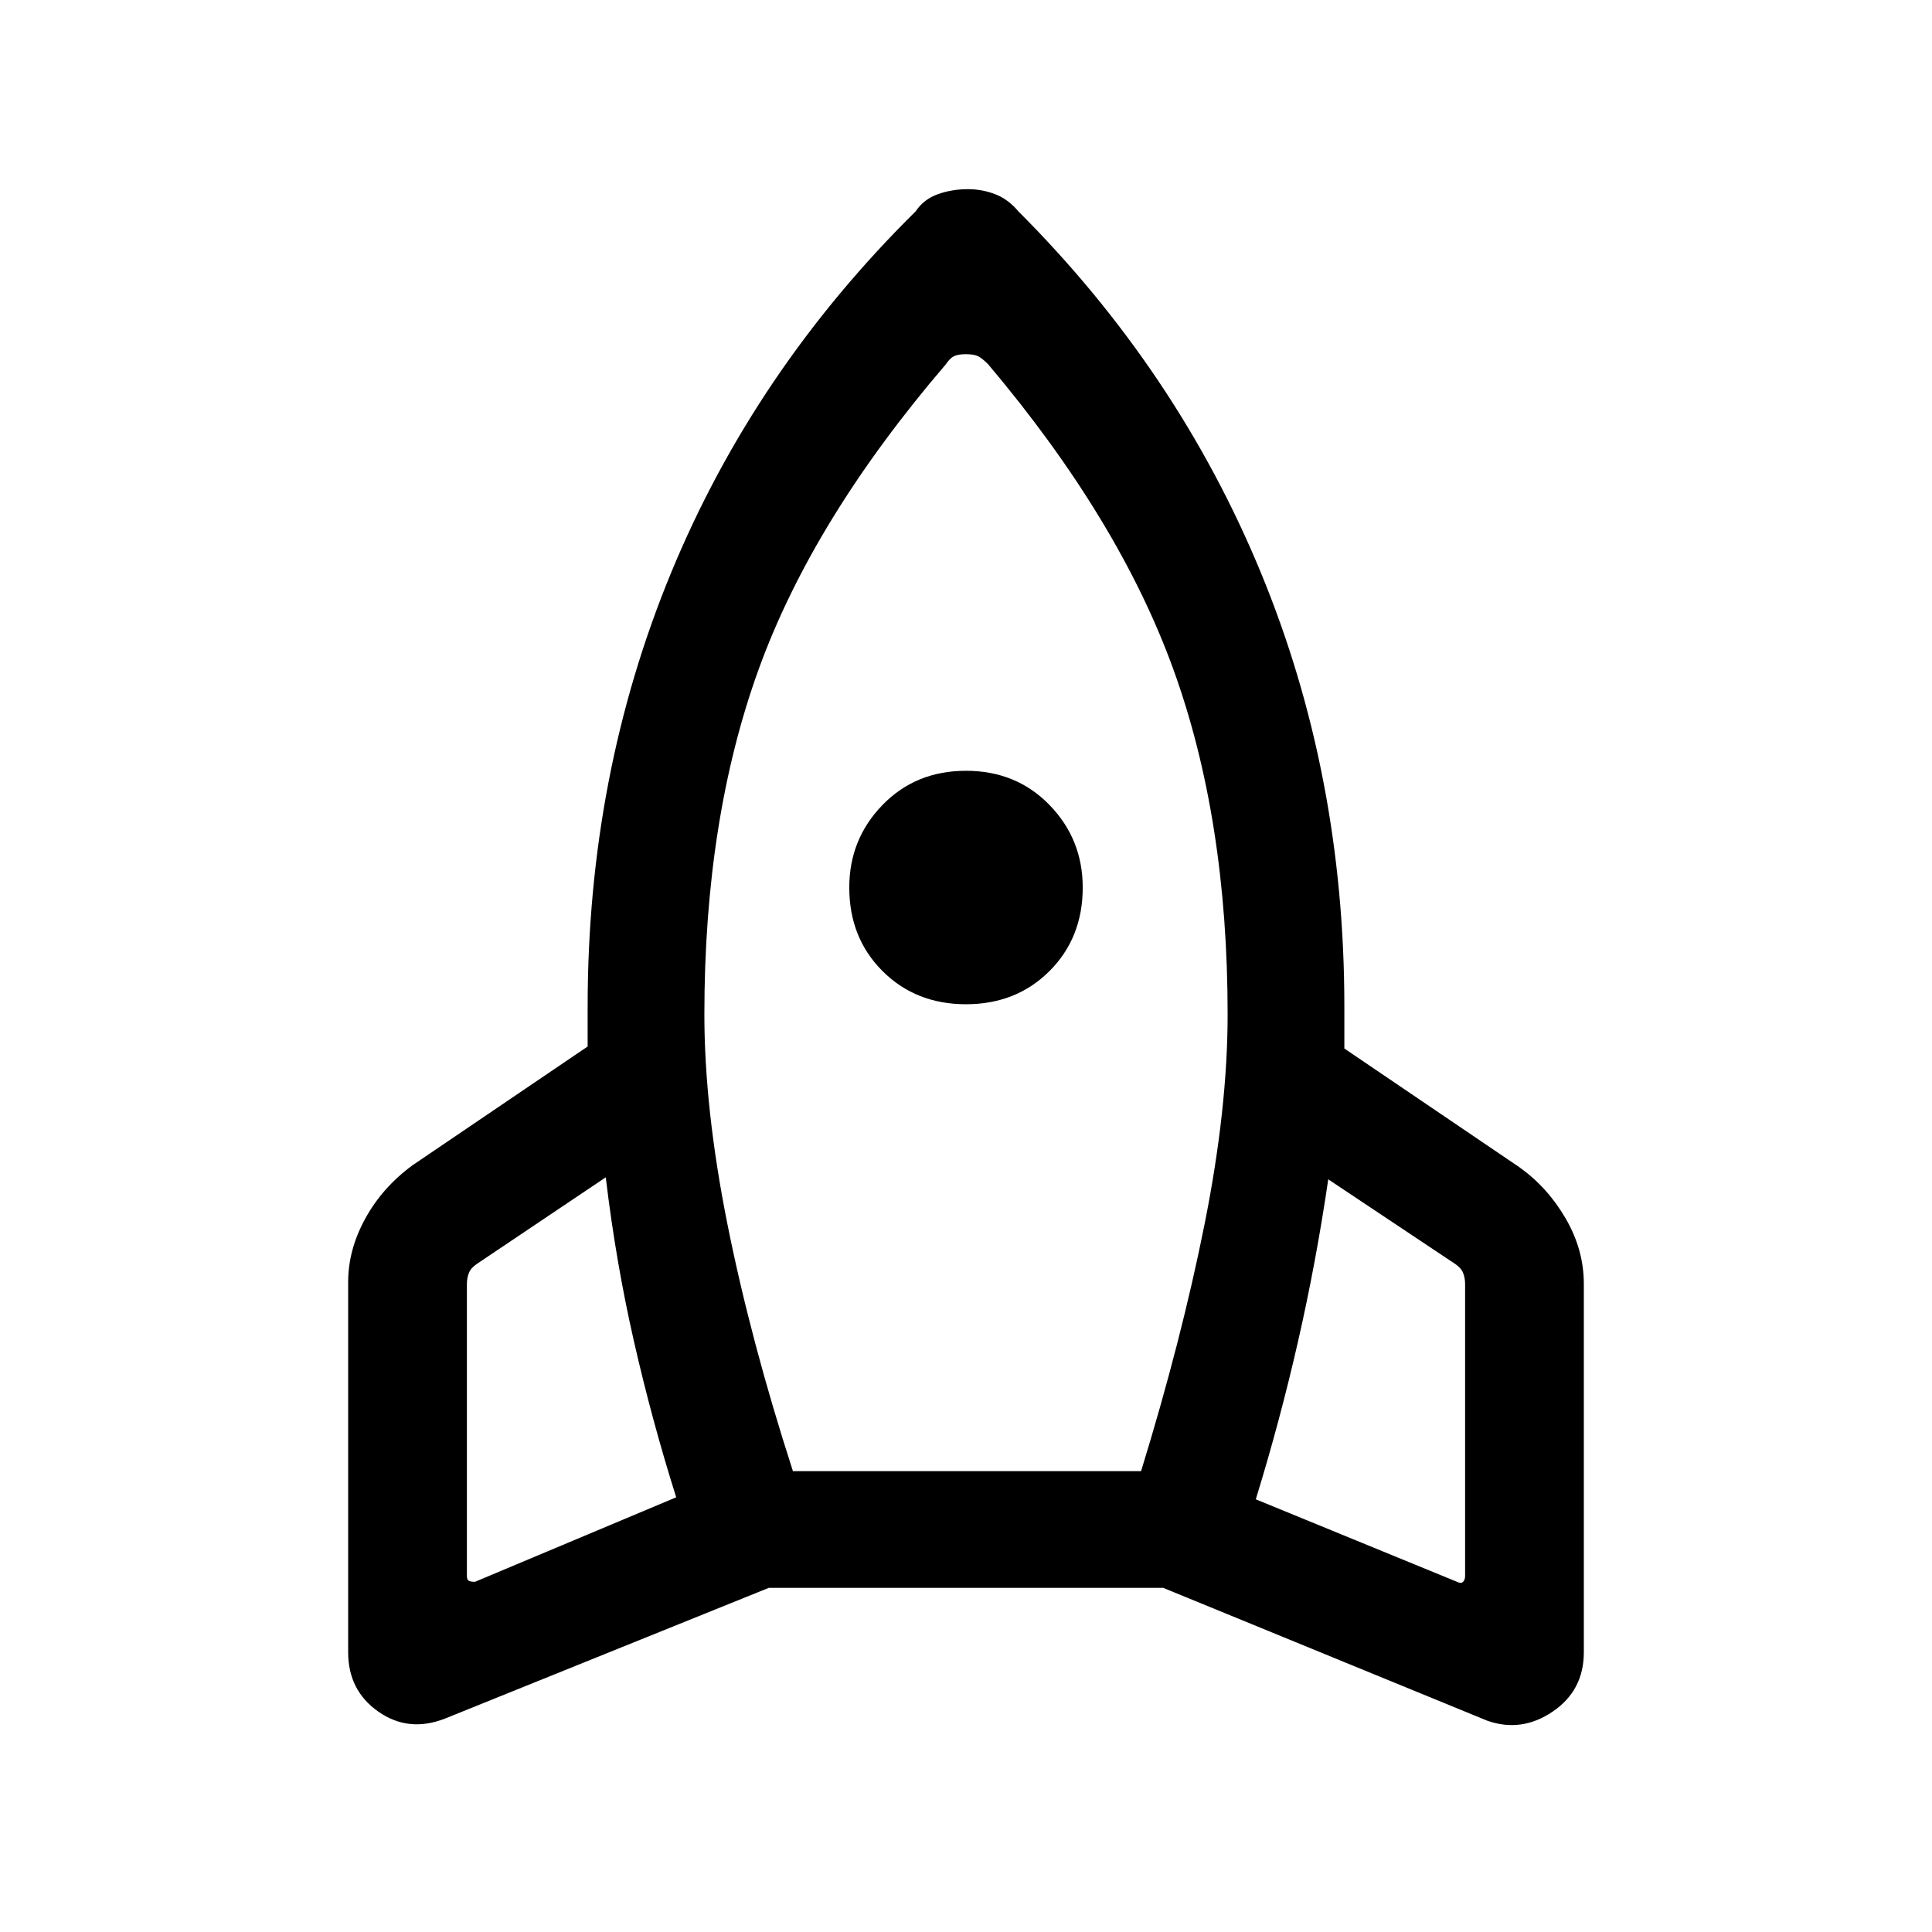 <svg xmlns="http://www.w3.org/2000/svg" height="48" width="48"><path d="M16.8 37.2q-.6-1.9-1.05-3.875-.45-1.975-.7-4.075l-3.2 2.15q-.15.1-.2.225-.05.125-.05.275v7.25q0 .1.05.125.05.025.15.025Zm6.7-28.15q-3.3 3.85-4.65 7.575Q17.5 20.35 17.5 25.2q0 2.35.575 5.225.575 2.875 1.625 6.125h8.65q1-3.25 1.575-6.125T30.5 25.2q0-4.85-1.35-8.575-1.35-3.725-4.6-7.575-.15-.15-.25-.2-.1-.05-.3-.05-.2 0-.3.05-.1.05-.2.2Zm.5 15.9q-1.25 0-2.075-.825-.825-.825-.825-2.075 0-1.2.825-2.05.825-.85 2.075-.85 1.25 0 2.075.85.825.85.825 2.05 0 1.25-.825 2.075-.825.825-2.075.825Zm7.2 12.3 5 2.05q.1.05.15 0 .05-.05.05-.15V31.9q0-.15-.05-.275-.05-.125-.2-.225L33 29.3q-.3 2.05-.75 4.025-.45 1.975-1.05 3.925Zm-5.9-32q3.95 3.95 6.025 8.975Q33.4 19.25 33.4 25v1.05L37.75 29q.7.5 1.15 1.275.45.775.45 1.625v9.15q0 .95-.775 1.475-.775.525-1.625.225l-8.05-3.3h-9.8l-8.05 3.25q-.9.35-1.65-.175-.75-.525-.75-1.475v-9.2q0-.8.425-1.575.425-.775 1.175-1.325L14.6 26v-1q0-5.75 2.075-10.775T22.75 5.25q.2-.3.55-.425.35-.125.75-.125.35 0 .675.125.325.125.575.425Z"/></svg>